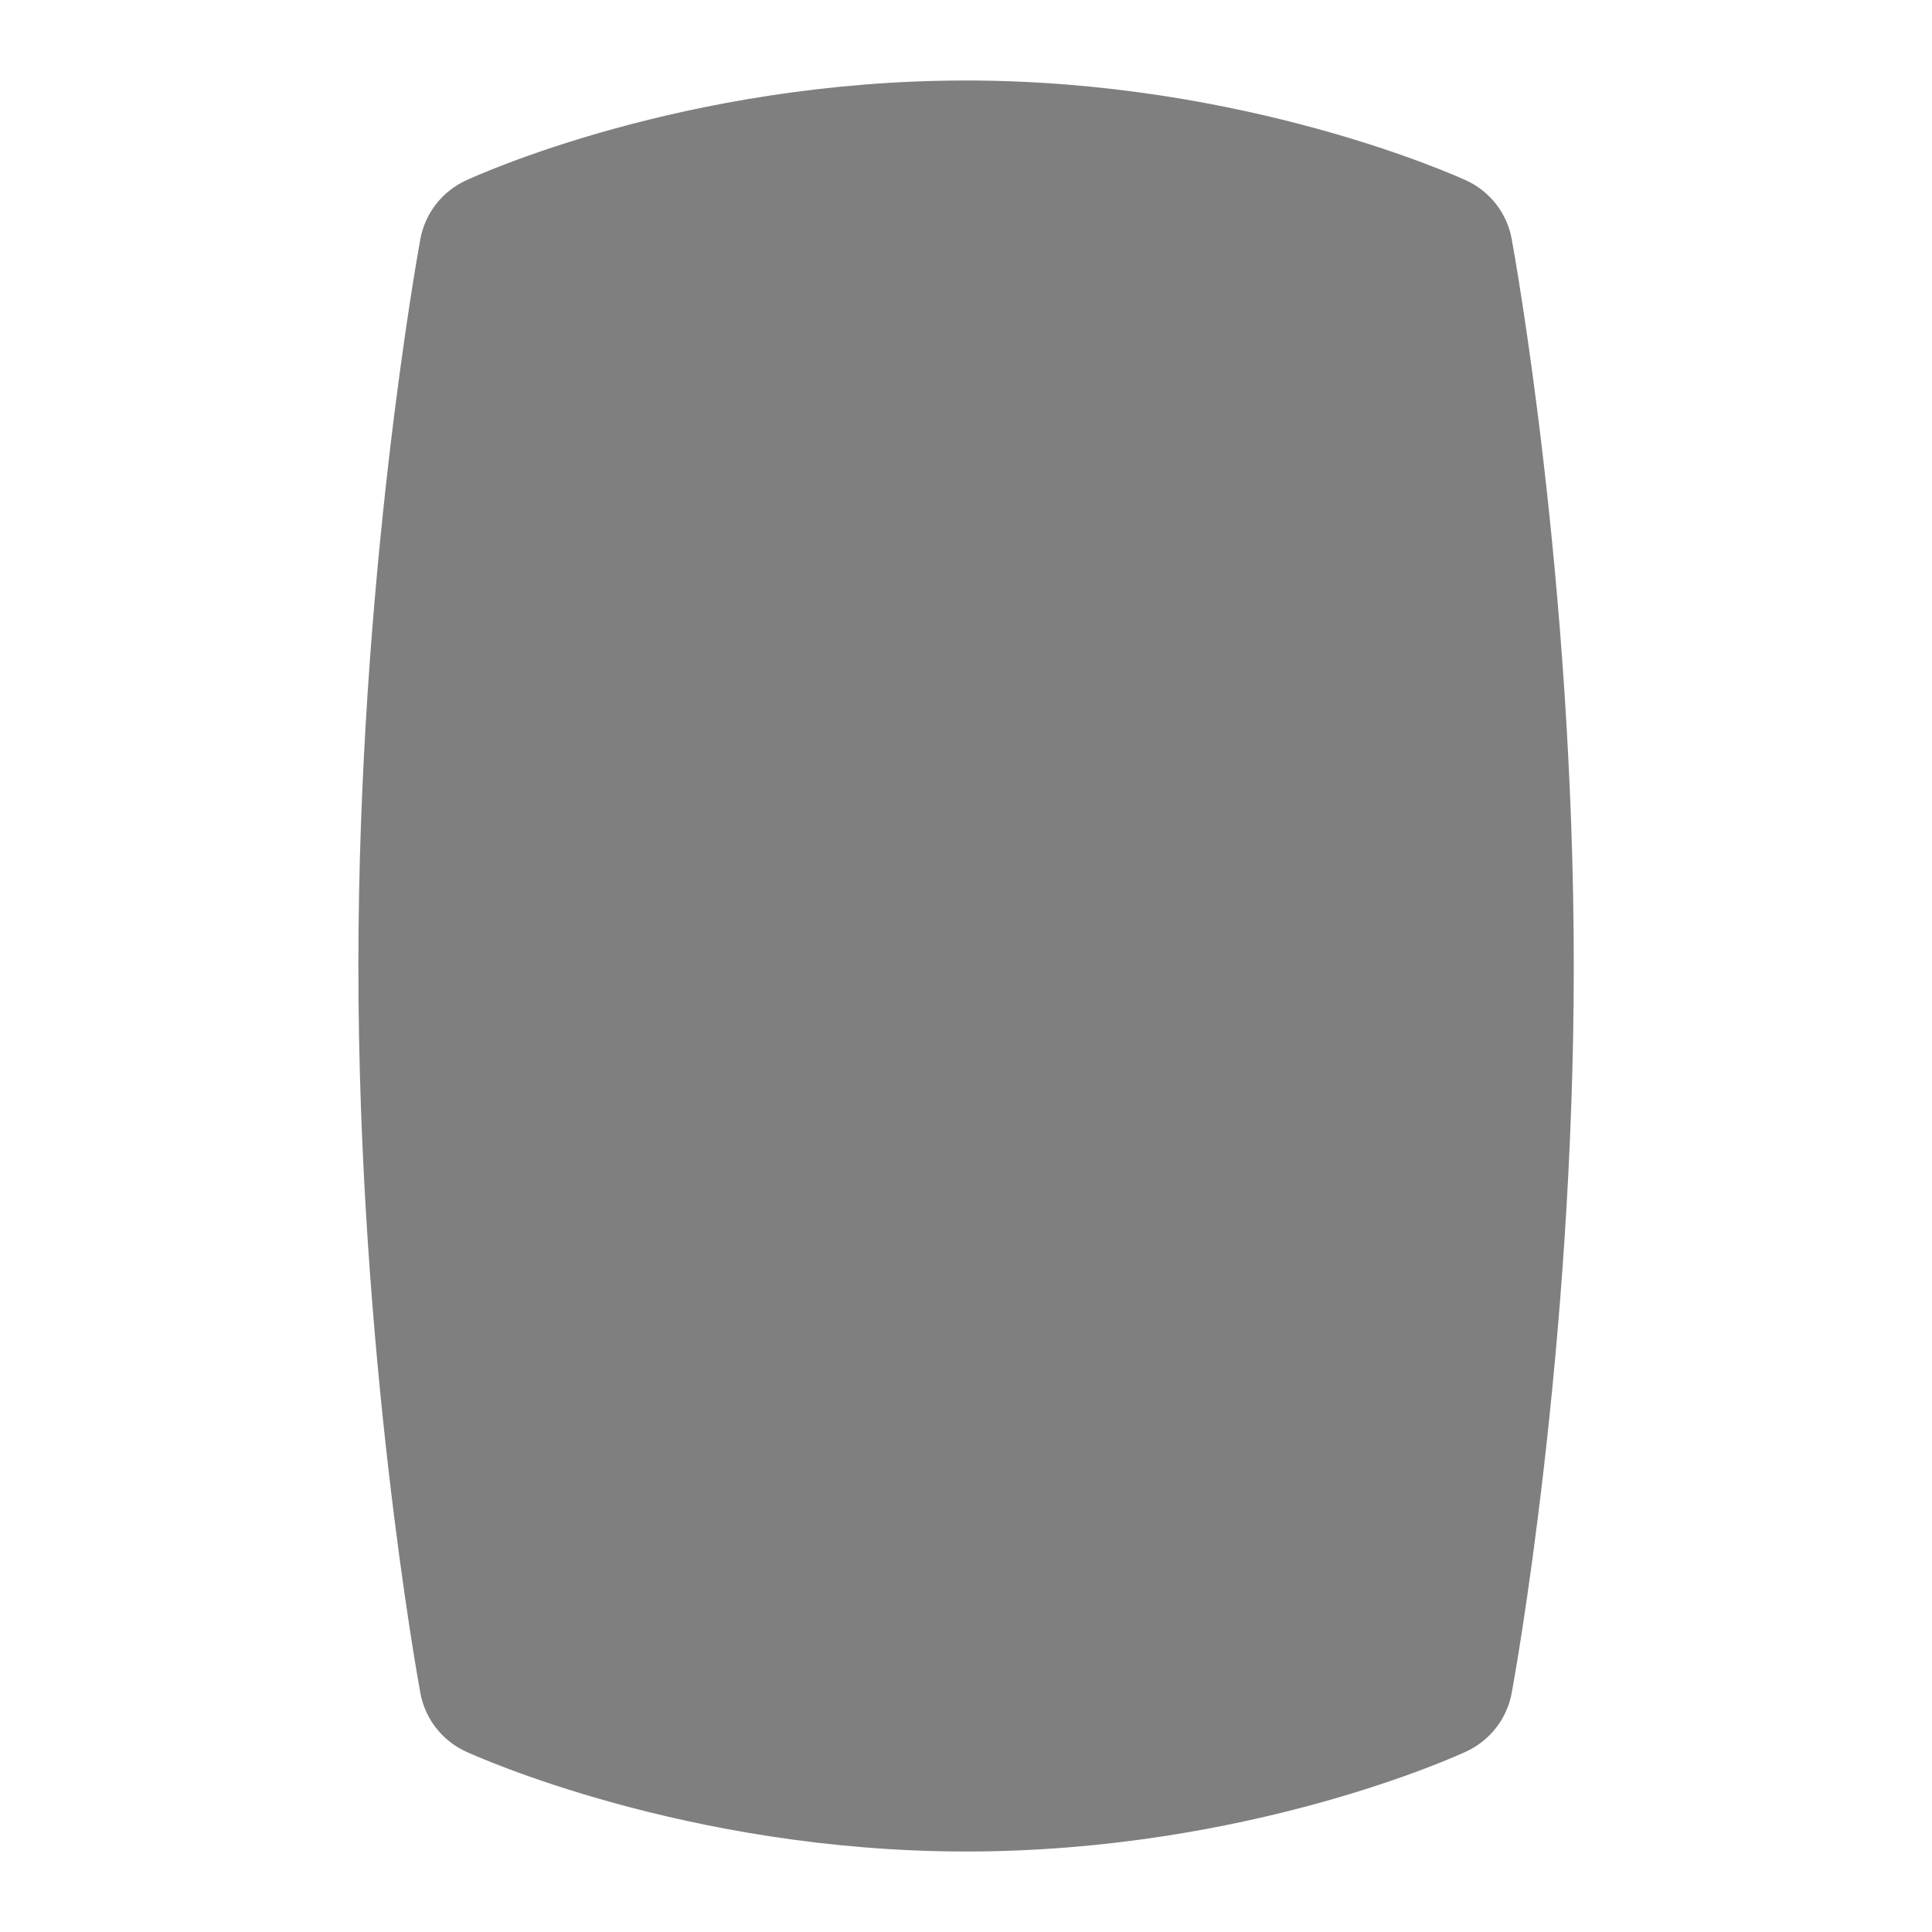 <svg id="Layer_1" viewBox="0 0 24 24" xmlns="http://www.w3.org/2000/svg" data-name="Layer 1"><path d="m12 23c-3.482 0-6.104-1.192-6.214-1.242-.295-.136-.506-.408-.564-.727-.032-.171-.77-4.239-.77-9.031s.739-8.861.77-9.031c.059-.318.268-.588.561-.725.109-.051 2.706-1.244 6.218-1.244 3.481 0 6.104 1.192 6.214 1.242.295.136.506.408.564.727.031.171.771 4.239.771 9.031s-.739 8.861-.771 9.031c-.059.318-.268.588-.561.725-.108.051-2.706 1.244-6.218 1.244z" opacity=".5"/></svg>